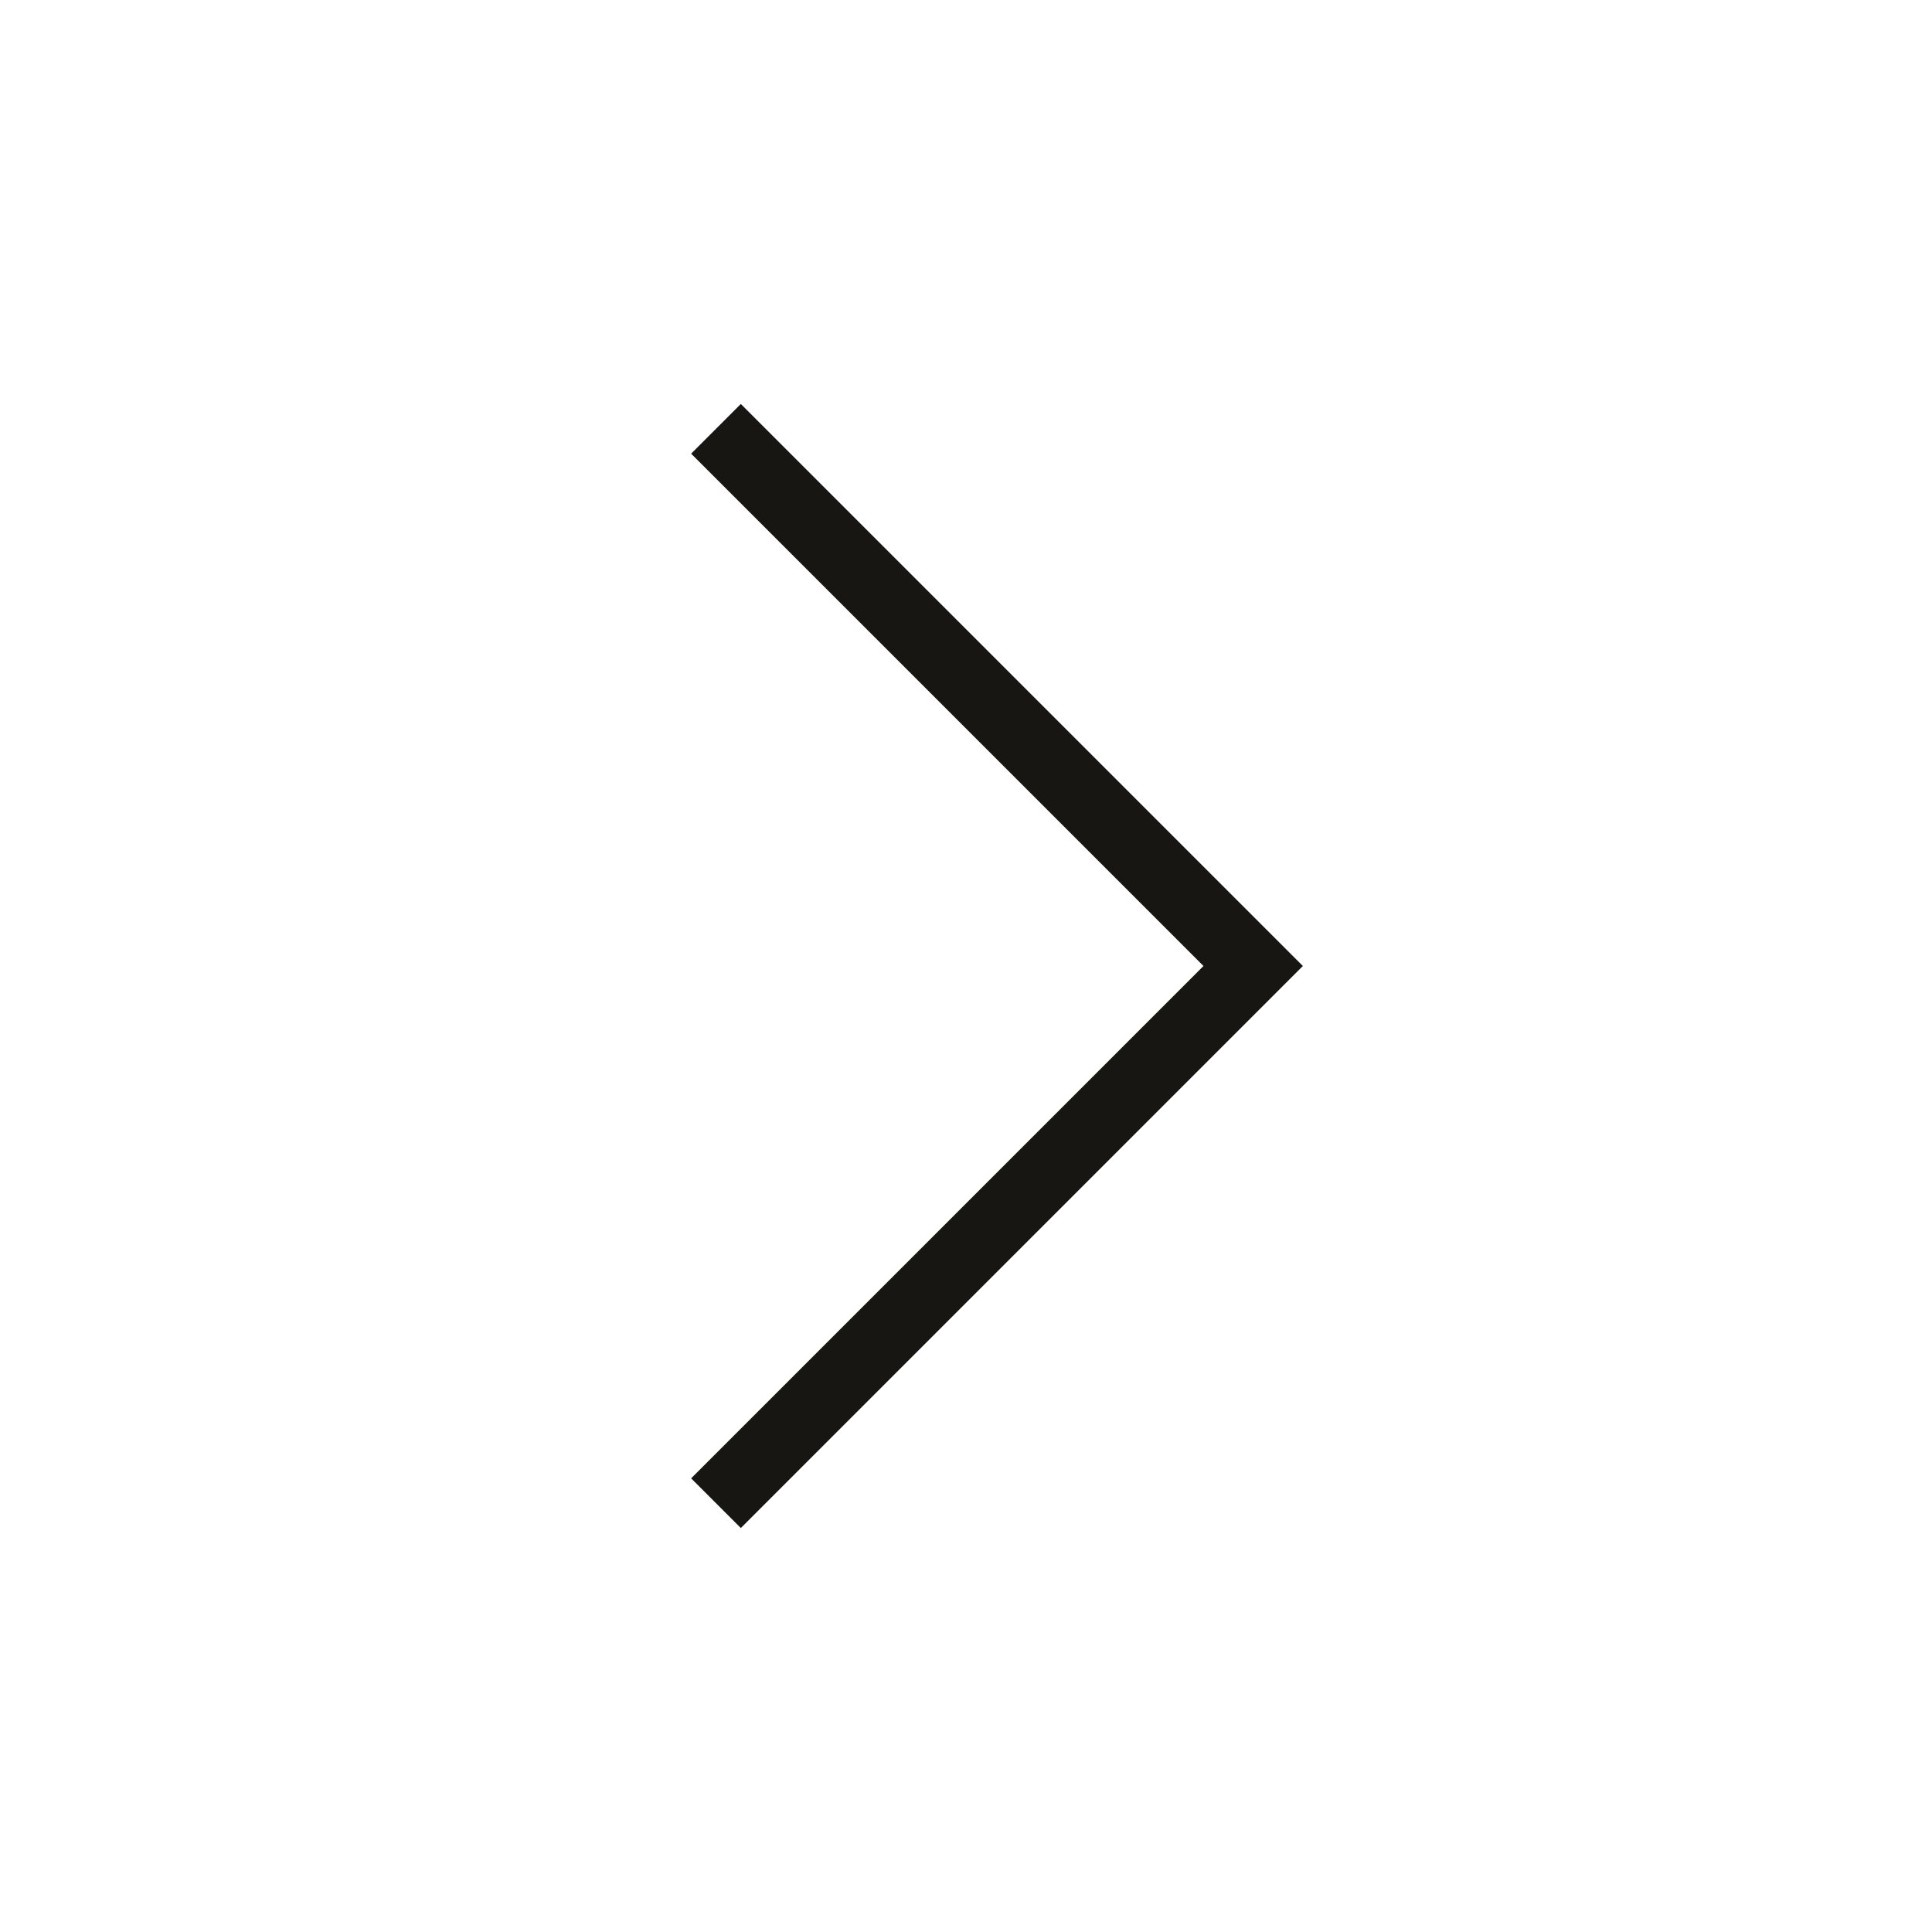 <?xml version="1.0" encoding="UTF-8" standalone="no"?>
<!-- Created with Inkscape (http://www.inkscape.org/) -->

<svg
   width="22"
   height="22"
   id="svg2"
   version="1.1"
   inkscape:version="1.3.2 (091e20ef0f, 2023-11-25, custom)"
   viewBox="0 0 22 22"
   sodipodi:docname="arrow-right.svg"
   xmlns:inkscape="http://www.inkscape.org/namespaces/inkscape"
   xmlns:sodipodi="http://sodipodi.sourceforge.net/DTD/sodipodi-0.dtd"
   xmlns="http://www.w3.org/2000/svg"
   xmlns:svg="http://www.w3.org/2000/svg"
   xmlns:rdf="http://www.w3.org/1999/02/22-rdf-syntax-ns#"
   xmlns:cc="http://creativecommons.org/ns#"
   xmlns:dc="http://purl.org/dc/elements/1.1/">
  <defs
     id="defs4">
    <style
       id="current-color-scheme"
       type="text/css">
          .ColorScheme-Text {
          color:#181612;
          }
          .ColorScheme-Background{
          color:#d4d0c8;
          }
          .ColorScheme-Highlight{
          color:#3a6ea5;
          }
          .ColorScheme-ViewText {
          color:#181612;
          }
          .ColorScheme-ViewBackground{
          color:#ffffff;
          }
          .ColorScheme-ViewHover {
          color:#a3c6ee;
          }
          .ColorScheme-ViewFocus{
          color:#fafafa;
          }
          .ColorScheme-ButtonText {
          color:#181612;
          }
          .ColorScheme-ButtonBackground{
          color:#d4d0c8;
          }
          .ColorScheme-ButtonHover {
          color:#84827d;
          }
          .ColorScheme-ButtonFocus{
          color:#363e41;
          }
      </style>
   </defs>
  <sodipodi:namedview
     id="base"
     pagecolor="#ffffff"
     bordercolor="#ffffff"
     borderopacity="1.0"
     inkscape:pageopacity="0.0"
     inkscape:pageshadow="2"
     inkscape:zoom="32"
     inkscape:cx="3.734375"
     inkscape:cy="11.65625"
     inkscape:document-units="px"
     inkscape:current-layer="layer1"
     showgrid="true"
     inkscape:window-width="1366"
     inkscape:window-height="718"
     inkscape:window-x="-2"
     inkscape:window-y="23"
     inkscape:window-maximized="1"
     inkscape:showpageshadow="false"
     borderlayer="true"
     units="px"
     width="24px"
     showguides="true"
     inkscape:pagecheckerboard="1"
     inkscape:deskcolor="#d1d1d1">
    <inkscape:grid
       type="xygrid"
       id="grid4081"
       originx="0"
       originy="0"
       spacingy="1"
       spacingx="1"
       units="px"
       visible="true" />
    <sodipodi:guide
       position="2,20"
       orientation="18,0"
       id="guide4113"
       inkscape:locked="false" />
    <sodipodi:guide
       position="2,2"
       orientation="0,18"
       id="guide4115"
       inkscape:locked="false" />
    <sodipodi:guide
       position="20,2"
       orientation="-18,0"
       id="guide4117"
       inkscape:locked="false" />
    <sodipodi:guide
       position="20,20"
       orientation="0,-18"
       id="guide4119"
       inkscape:locked="false" />
    <sodipodi:guide
       position="2,20"
       orientation="18,0"
       id="guide4143"
       inkscape:locked="false" />
    <sodipodi:guide
       position="2,2"
       orientation="0,4"
       id="guide4145"
       inkscape:locked="false" />
    <sodipodi:guide
       position="6,20"
       orientation="0,-4"
       id="guide4149"
       inkscape:locked="false" />
    <sodipodi:guide
       position="16,2"
       orientation="0,4"
       id="guide4153"
       inkscape:locked="false" />
    <sodipodi:guide
       position="20,2"
       orientation="-18,0"
       id="guide4155"
       inkscape:locked="false" />
    <sodipodi:guide
       position="20,20"
       orientation="0,-4"
       id="guide4157"
       inkscape:locked="false" />
    <sodipodi:guide
       position="3,19"
       orientation="16,0"
       id="guide4278"
       inkscape:locked="false" />
    <sodipodi:guide
       position="3,3"
       orientation="0,16"
       id="guide4280"
       inkscape:locked="false" />
    <sodipodi:guide
       position="19,3"
       orientation="-16,0"
       id="guide4282"
       inkscape:locked="false" />
    <sodipodi:guide
       position="19,19"
       orientation="0,-16"
       id="guide4284"
       inkscape:locked="false" />
    <sodipodi:guide
       position="3,4"
       orientation="1,0"
       id="guide4290"
       inkscape:locked="false" />
    <sodipodi:guide
       position="3,3"
       orientation="0,16"
       id="guide4292"
       inkscape:locked="false" />
    <sodipodi:guide
       position="19,3"
       orientation="-1,0"
       id="guide4294"
       inkscape:locked="false" />
    <sodipodi:guide
       position="3,19"
       orientation="1,0"
       id="guide4298"
       inkscape:locked="false" />
    <sodipodi:guide
       position="19,18"
       orientation="-1,0"
       id="guide4302"
       inkscape:locked="false" />
    <sodipodi:guide
       position="19,19"
       orientation="0,-16"
       id="guide4304"
       inkscape:locked="false" />
    <sodipodi:guide
       position="3,19"
       orientation="16,0"
       id="guide4132"
       inkscape:locked="false" />
    <sodipodi:guide
       position="3,3"
       orientation="0,4"
       id="guide4134"
       inkscape:locked="false" />
    <sodipodi:guide
       position="7,3"
       orientation="-16,0"
       id="guide4136"
       inkscape:locked="false" />
    <sodipodi:guide
       position="7,19"
       orientation="0,-4"
       id="guide4138"
       inkscape:locked="false" />
    <sodipodi:guide
       position="15,19"
       orientation="16,0"
       id="guide4140"
       inkscape:locked="false" />
    <sodipodi:guide
       position="15,3"
       orientation="0,4"
       id="guide4142"
       inkscape:locked="false" />
    <sodipodi:guide
       position="19,3"
       orientation="-16,0"
       id="guide4144"
       inkscape:locked="false" />
    <sodipodi:guide
       position="19,19"
       orientation="0,-4"
       id="guide4146"
       inkscape:locked="false" />
    <sodipodi:guide
       position="7,11.001"
       orientation="8,0"
       id="guide4158"
       inkscape:locked="false" />
    <sodipodi:guide
       position="7,3.001"
       orientation="0,8"
       id="guide4160"
       inkscape:locked="false" />
    <sodipodi:guide
       position="15,3.001"
       orientation="-8,0"
       id="guide4162"
       inkscape:locked="false" />
    <sodipodi:guide
       position="15,11.001"
       orientation="0,-8"
       id="guide4164"
       inkscape:locked="false" />
    <sodipodi:guide
       position="7,19"
       orientation="16,0"
       id="guide4168"
       inkscape:locked="false" />
    <sodipodi:guide
       position="7,3.001"
       orientation="0,1"
       id="guide4170"
       inkscape:locked="false" />
    <sodipodi:guide
       position="8,19"
       orientation="0,-1"
       id="guide4174"
       inkscape:locked="false" />
    <sodipodi:guide
       position="14,19"
       orientation="16,0"
       id="guide4321"
       inkscape:locked="false" />
    <sodipodi:guide
       position="14,3"
       orientation="0,1"
       id="guide4323"
       inkscape:locked="false" />
    <sodipodi:guide
       position="15,3"
       orientation="-16,0"
       id="guide4325"
       inkscape:locked="false" />
    <sodipodi:guide
       position="15,19"
       orientation="0,-1"
       id="guide4327"
       inkscape:locked="false" />
    <sodipodi:guide
       position="13.125,9.832"
       orientation="0.707,0.707"
       id="guide4335"
       inkscape:locked="false" />
    <sodipodi:guide
       position="13.832,9.125"
       orientation="6.125,-6.125"
       id="guide4337"
       inkscape:locked="false" />
    <sodipodi:guide
       position="7.707,3"
       orientation="-0.707,-0.707"
       id="guide4339"
       inkscape:locked="false" />
    <sodipodi:guide
       position="7,3.707"
       orientation="-6.125,6.125"
       id="guide4341"
       inkscape:locked="false" />
    <sodipodi:guide
       position="13.125,12.168"
       orientation="-0.707,0.707"
       id="guide4343"
       inkscape:locked="false" />
    <sodipodi:guide
       position="13.832,12.875"
       orientation="-6.125,-6.125"
       id="guide4345"
       inkscape:locked="false" />
    <sodipodi:guide
       position="7.707,19"
       orientation="0.707,-0.707"
       id="guide4347"
       inkscape:locked="false" />
    <sodipodi:guide
       position="7,18.293"
       orientation="6.125,6.125"
       id="guide4349"
       inkscape:locked="false" />
    <sodipodi:guide
       position="13.832,9.125"
       orientation="-0.707,-0.707"
       id="guide4351"
       inkscape:locked="false" />
    <sodipodi:guide
       position="13.125,9.832"
       orientation="-1.168,1.168"
       id="guide4353"
       inkscape:locked="false" />
    <sodipodi:guide
       position="14.293,11"
       orientation="-1.168,-1.168"
       id="guide4355"
       inkscape:locked="false" />
    <sodipodi:guide
       position="13.125,12.168"
       orientation="-0.707,0.707"
       id="guide4357"
       inkscape:locked="false" />
    <sodipodi:guide
       position="13.832,12.876"
       orientation="1.875,1.875"
       id="guide4359"
       inkscape:locked="false" />
    <sodipodi:guide
       position="15.707,11"
       orientation="1.875,-1.875"
       id="guide4361"
       inkscape:locked="false" />
  </sodipodi:namedview>
  <g
     inkscape:label="Capa 1"
     inkscape:groupmode="layer"
     id="layer1"
     transform="translate(0,-1030.362)">
    <path
       style="fill:currentColor;fill-opacity:1;stroke:none;stroke-width:1"
       class="ColorScheme-Text"
       d="m 8.436,1034.962 -0.566,0.566 4.9,4.9 0.934,0.934 -0.934,0.934 -4.9,4.9 0.566,0.566 4.9,-4.9 1.5,-1.5 -1.5,-1.5 z"
       id="AAA" />
  </g>
</svg>
